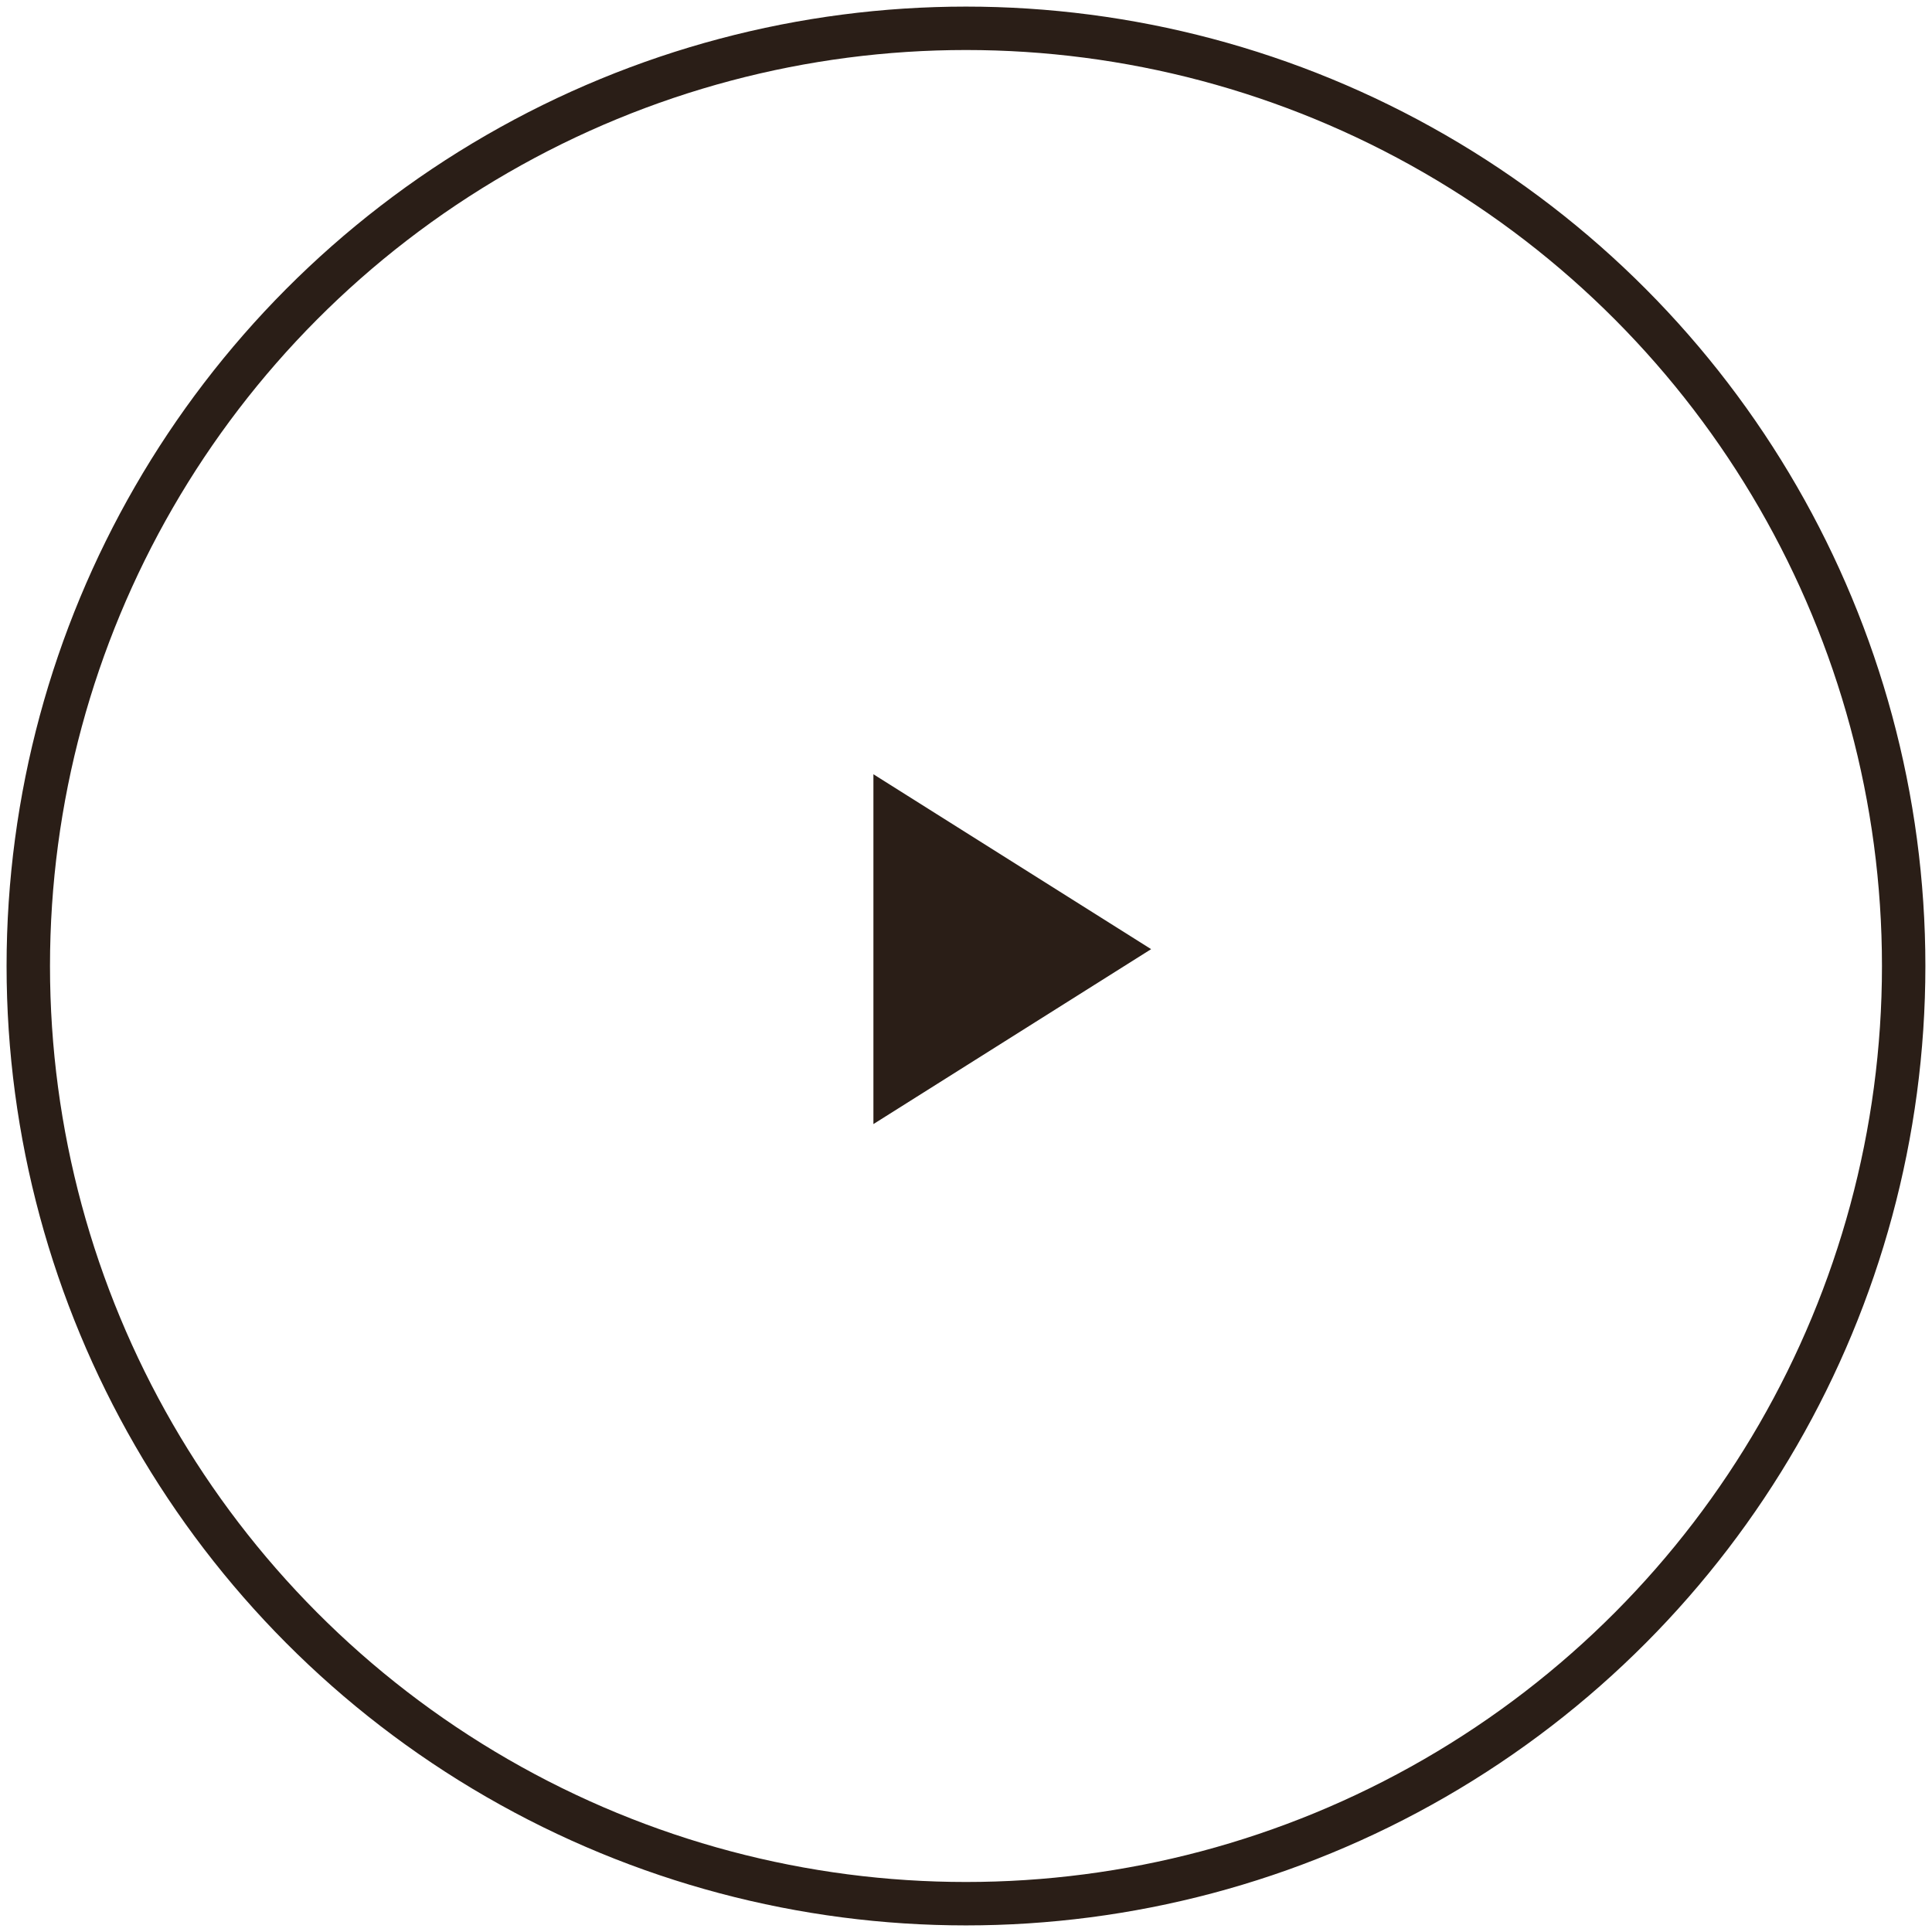 <svg width="89" height="89" viewBox="0 0 89 89" fill="none" xmlns="http://www.w3.org/2000/svg">
<circle cx="44.499" cy="44.5" r="43.196" stroke="#2A1E17" stroke-width="2"/>
<path d="M53.028 43.724L40.235 51.782L40.235 35.667L53.028 43.724Z" fill="#2A1E17"/>
</svg>
